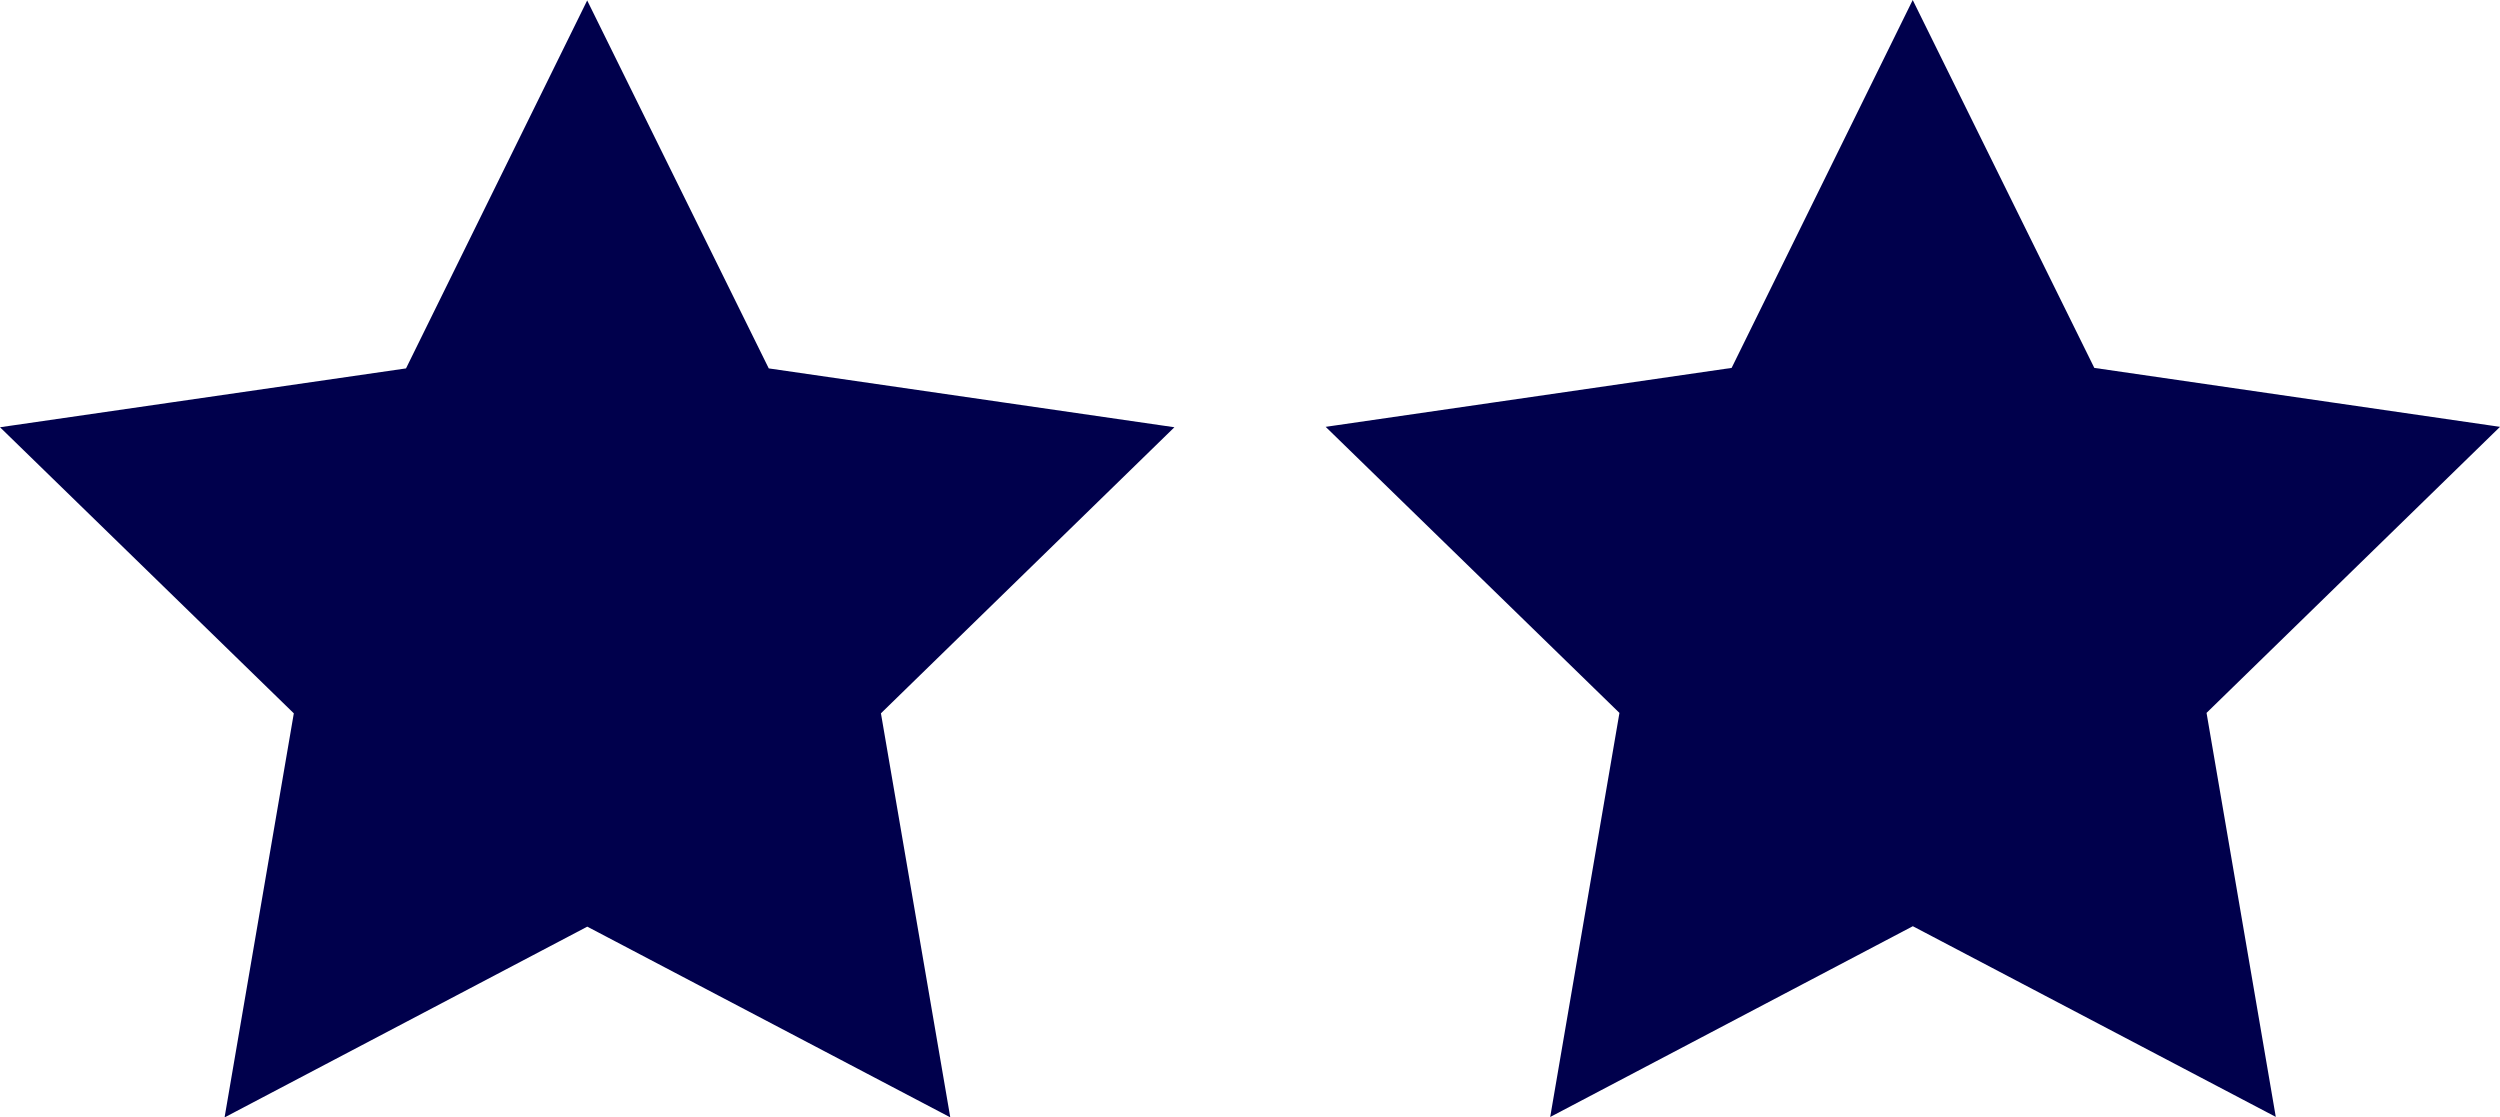 <?xml version="1.0" encoding="utf-8"?>
<!-- Generator: Adobe Illustrator 18.0.0, SVG Export Plug-In . SVG Version: 6.00 Build 0)  -->
<!DOCTYPE svg PUBLIC "-//W3C//DTD SVG 1.1//EN" "http://www.w3.org/Graphics/SVG/1.1/DTD/svg11.dtd">
<svg version="1.1" id="Layer_1" xmlns="http://www.w3.org/2000/svg" xmlns:xlink="http://www.w3.org/1999/xlink" x="0px" y="0px"
	 viewBox="-2741.2 703 3413.3 1525.6" enable-background="new -2741.2 703 3413.3 1525.6" xml:space="preserve">
<polygon fill="#00004C" stroke="#00004C" stroke-width="200" stroke-miterlimit="10" points="-129.6,929.2 51.8,1296.7 
	457.2,1355.6 164,1641.4 233.2,2045.2 -129.6,1854.6 -491.9,2045.2 -422.7,1641.4 -716.2,1355.6 -310.5,1296.7 "/>
<polygon fill="#00004C" stroke="#00004C" stroke-width="200" stroke-miterlimit="10" points="-1939.4,929.8 -1758,1297.4 
	-1352.7,1356.2 -1645.9,1642 -1576.6,2045.8 -1939.4,1855.2 -2301.8,2045.8 -2232.6,1642 -2526.1,1356.2 -2120.4,1297.4 "/>
</svg>
